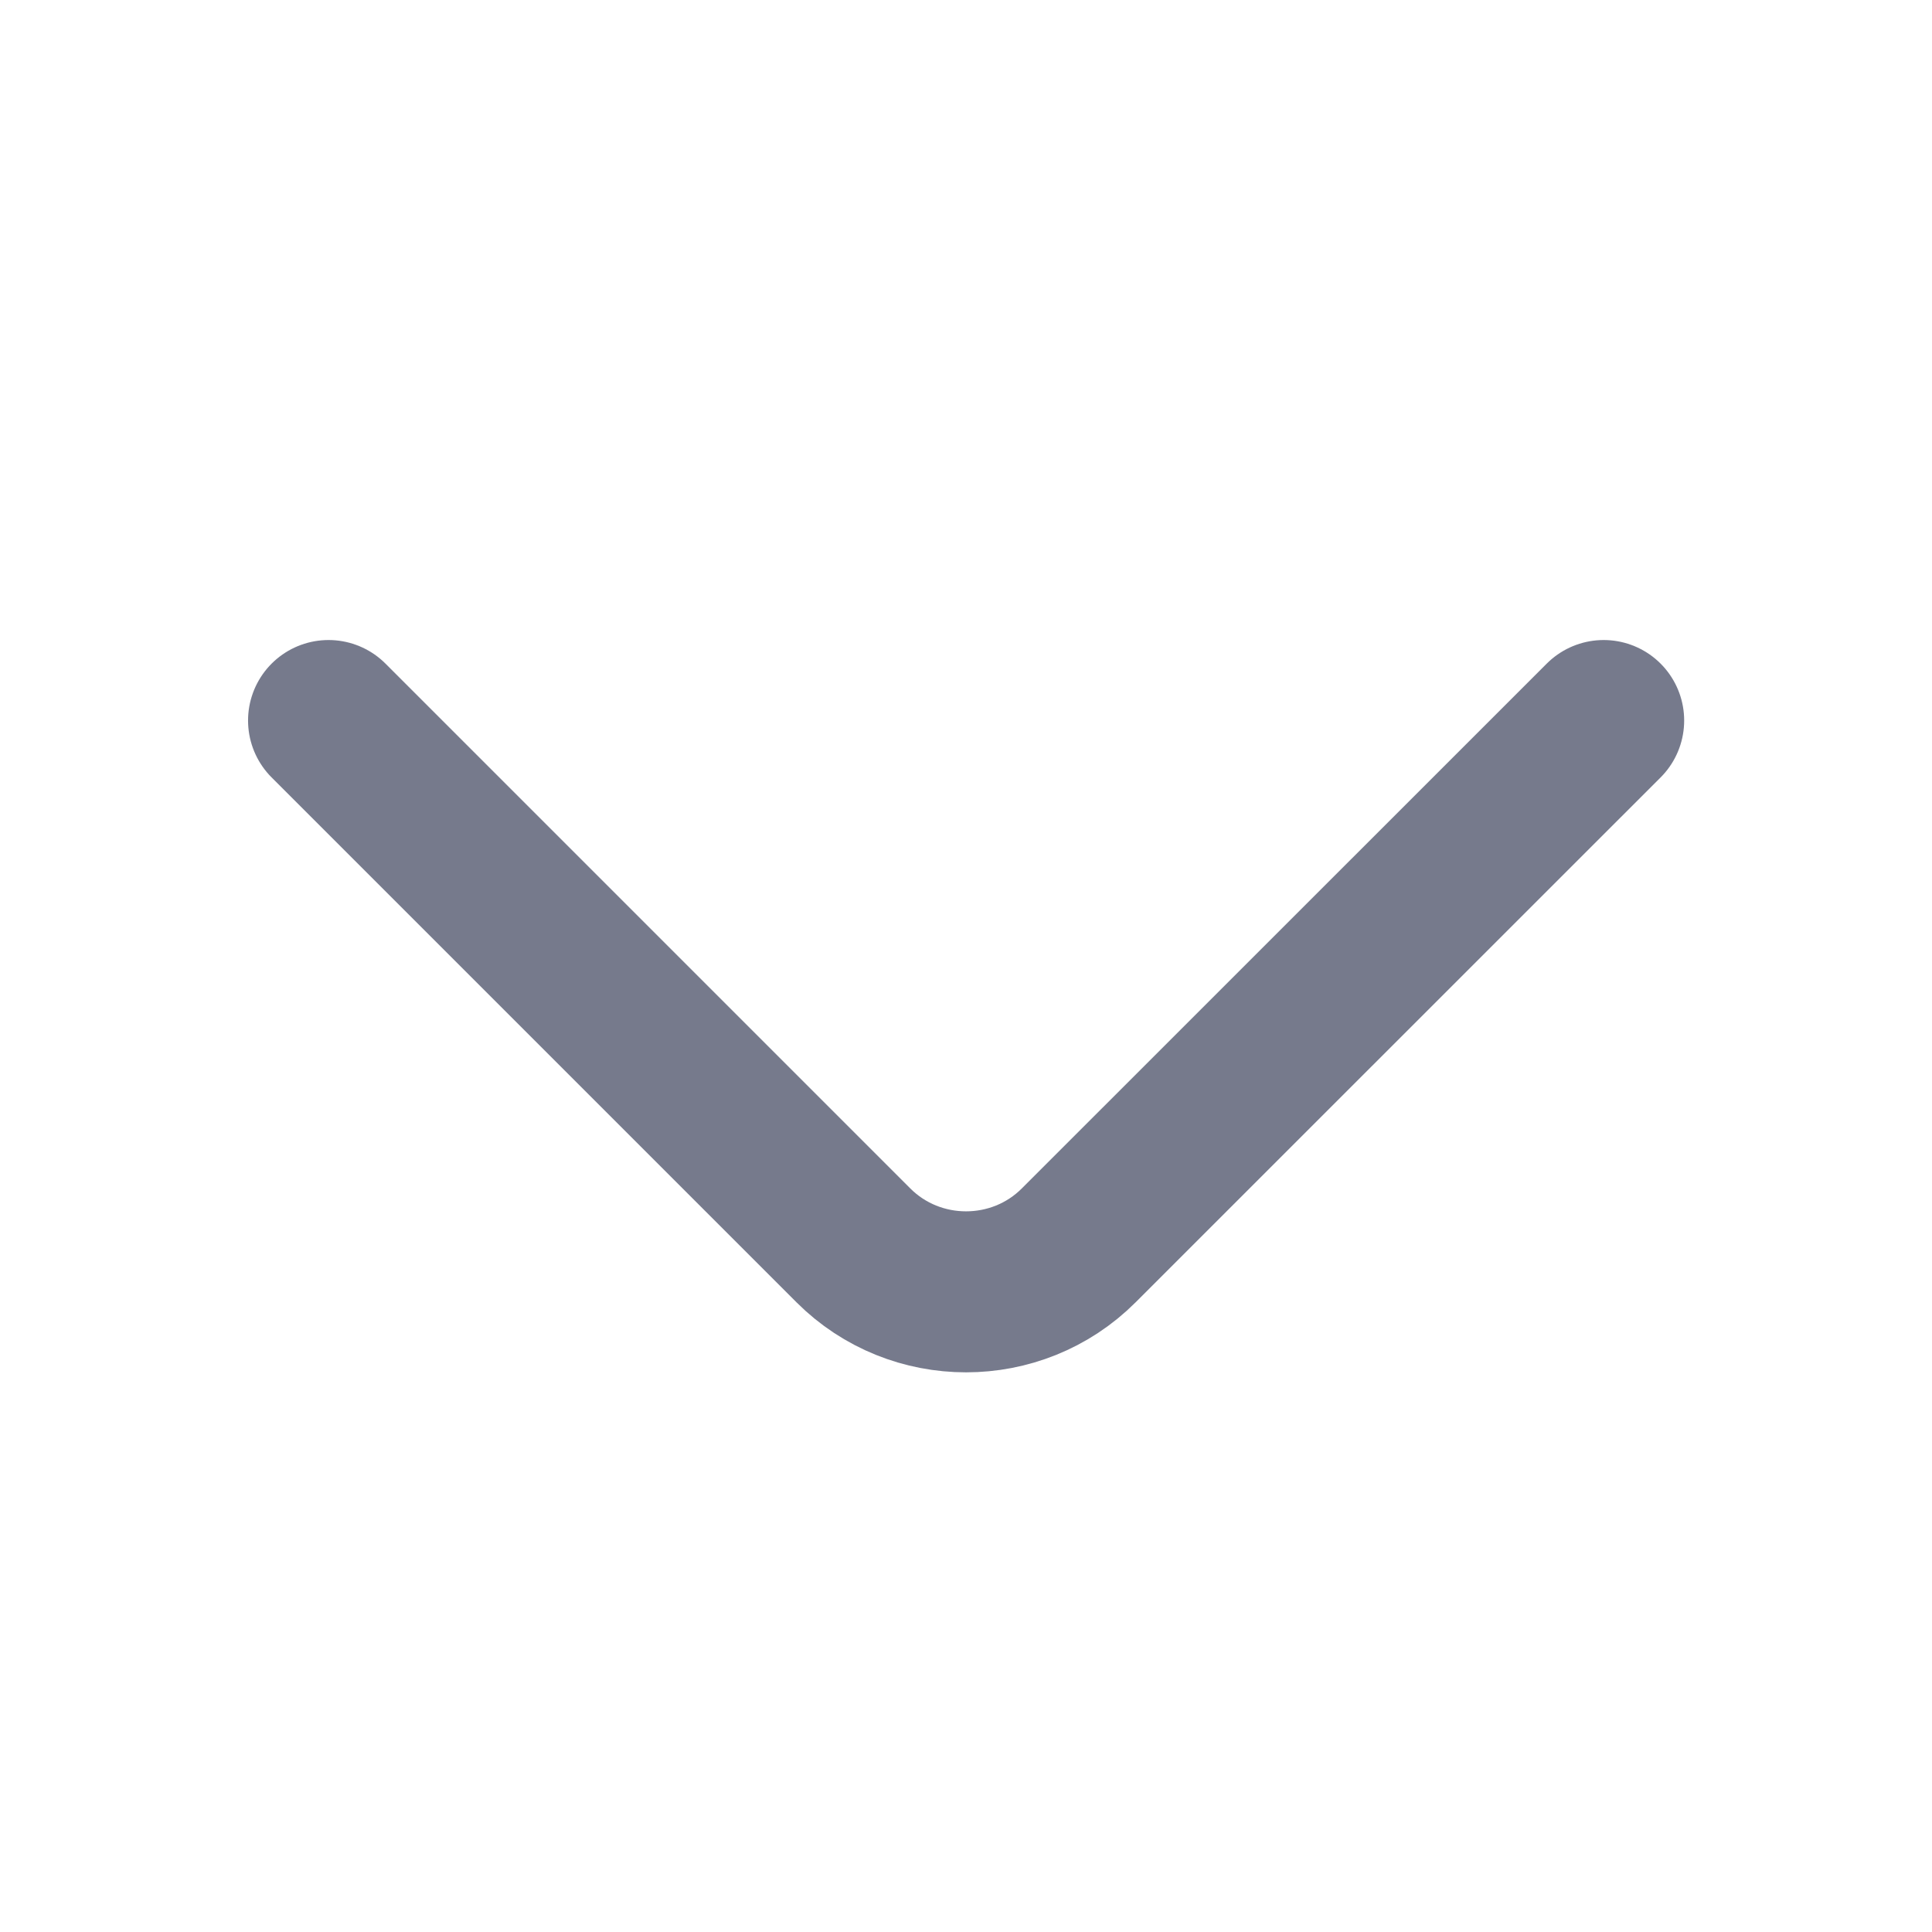 <svg width="18" height="18" viewBox="0 0 18 18" fill="none" xmlns="http://www.w3.org/2000/svg">
<path d="M14.941 6.713L10.05 11.603C9.473 12.18 8.528 12.18 7.951 11.603L3.061 6.713" stroke="#767A8C" stroke-width="1.5" stroke-miterlimit="10" stroke-linecap="round" stroke-linejoin="round"/>
</svg>
